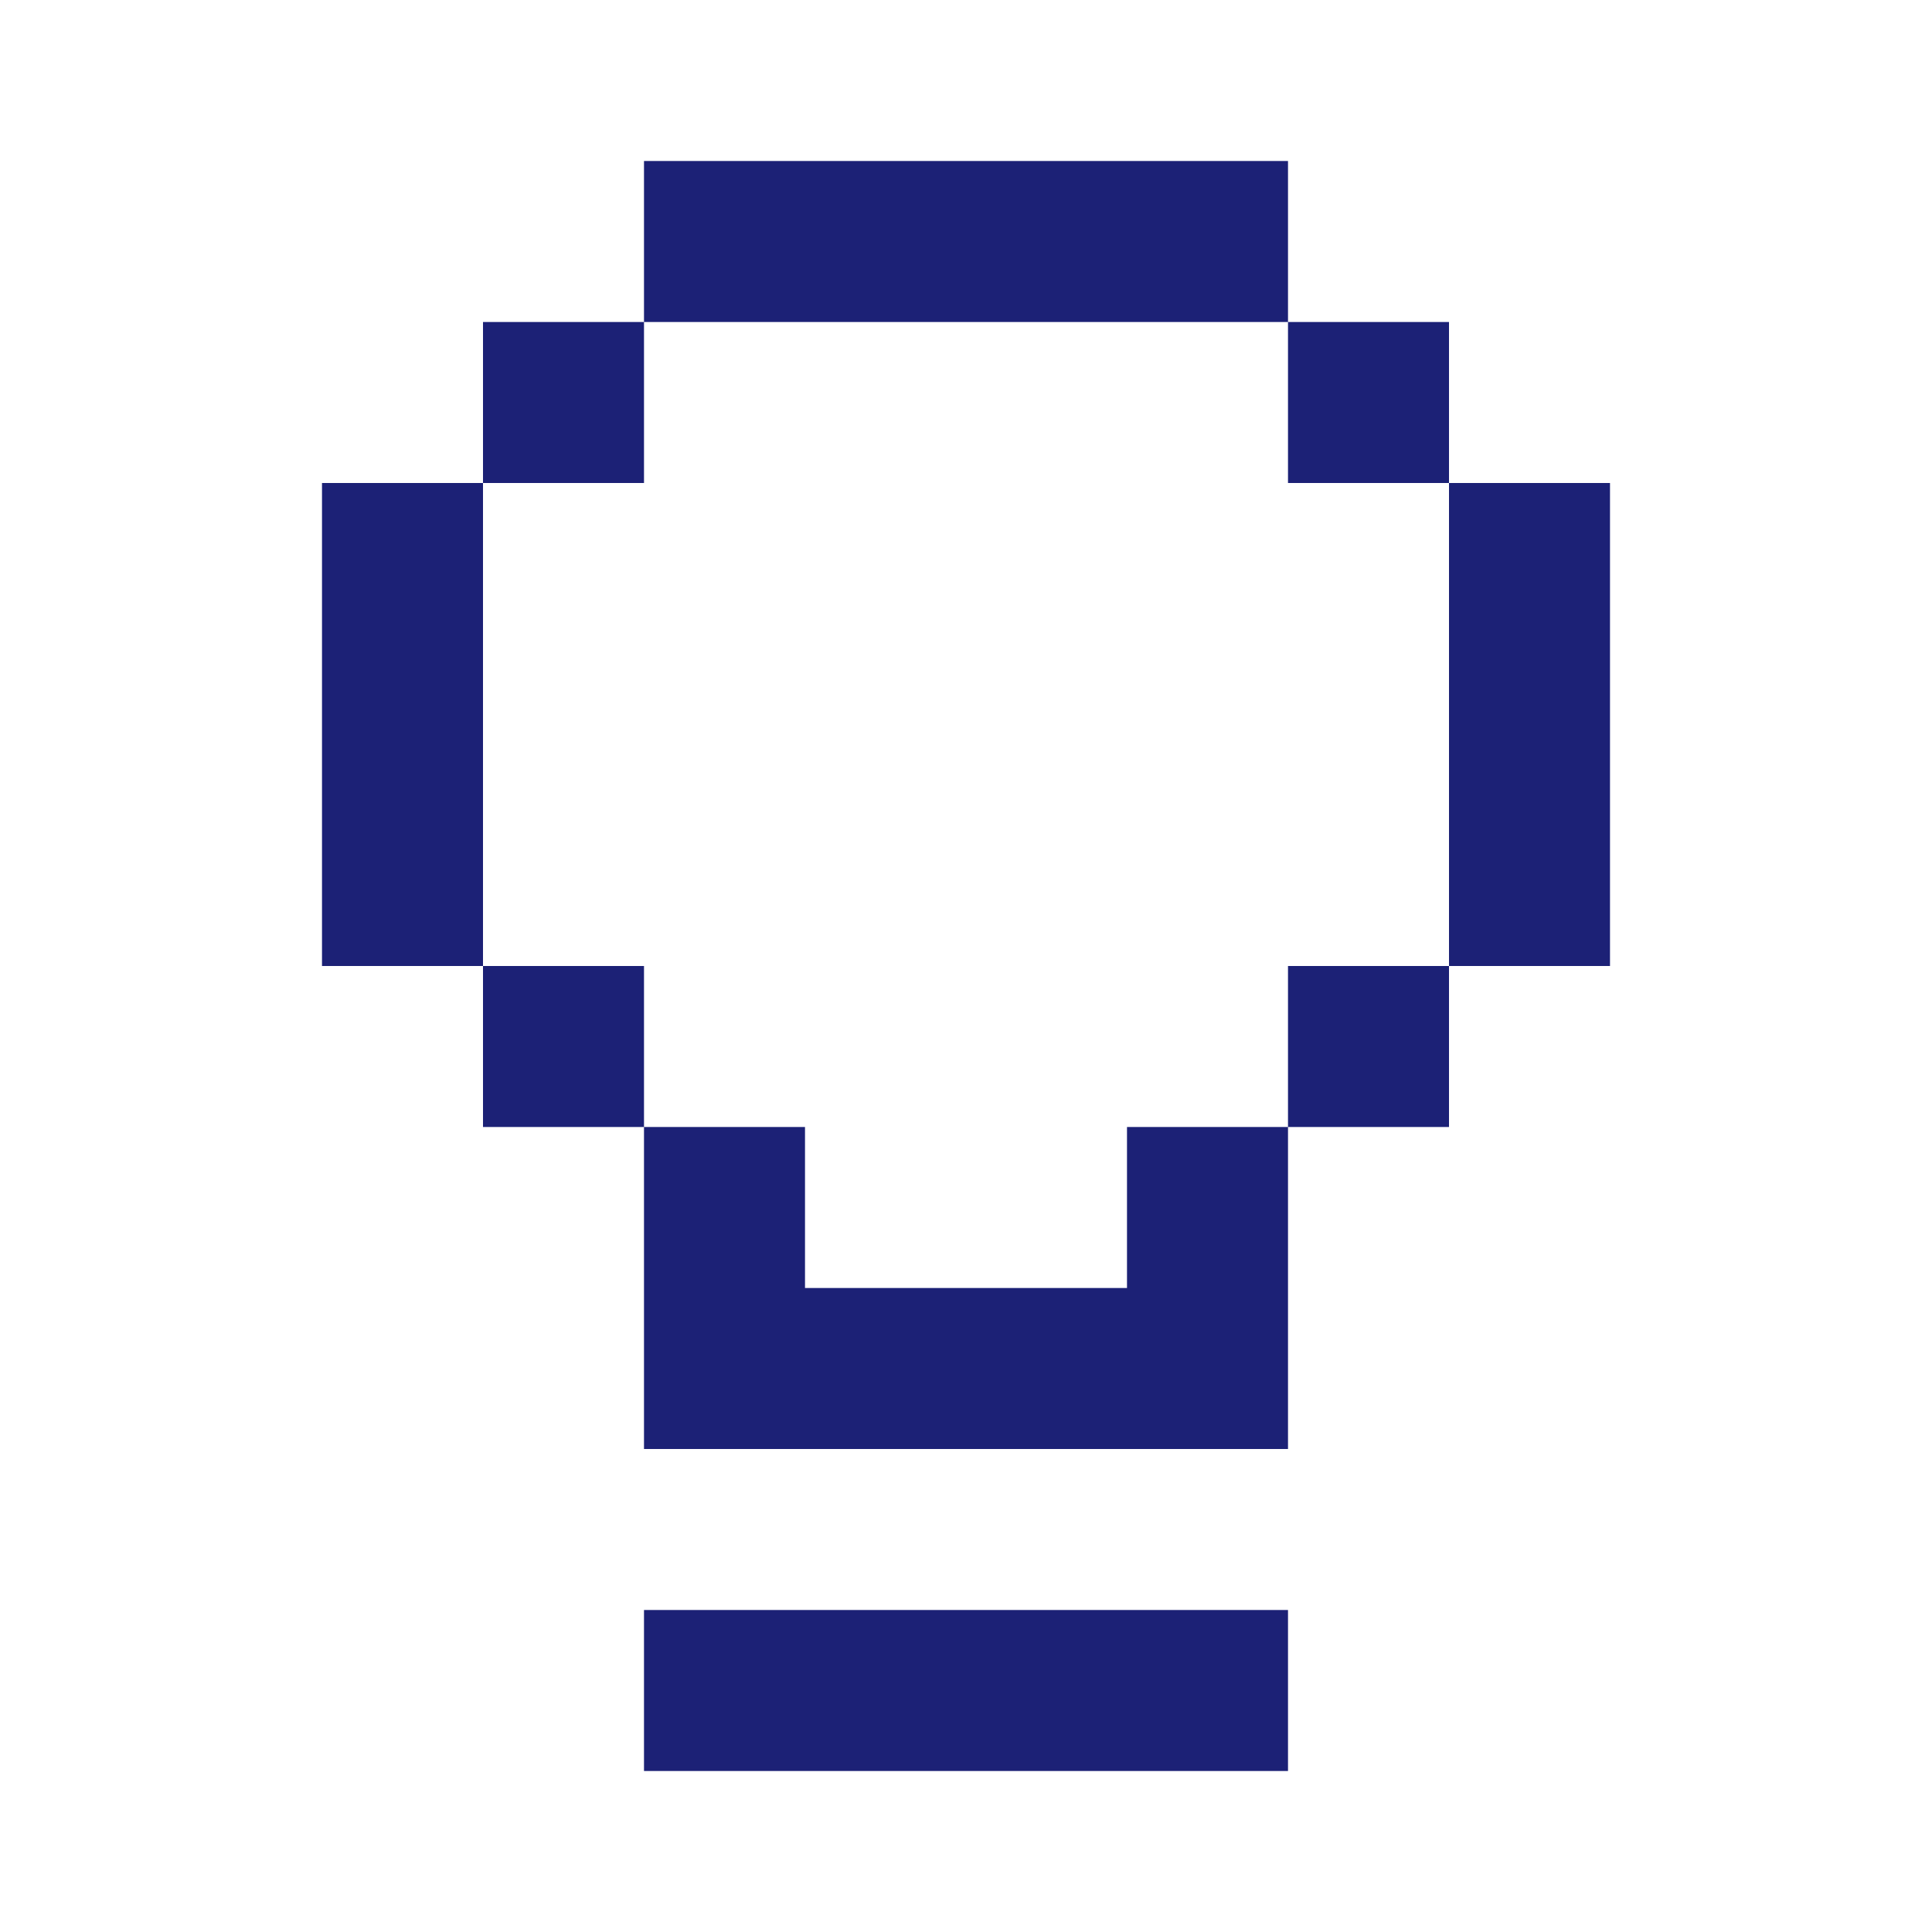 <svg width="30" height="30" viewBox="0 0 30 30" fill="none" xmlns="http://www.w3.org/2000/svg">
<path d="M10 2.5H20V5H10V2.5ZM7.5 7.5V5H10V7.5H7.5ZM7.5 15H5V7.5H7.5V15ZM10 17.5H7.5V15H10V17.5ZM20 17.5V22.5H10V17.5H12.5V20H17.5V17.5H20ZM22.5 15V17.5H20V15H22.5ZM22.5 7.5H25V15H22.5V7.5ZM22.5 7.5V5H20V7.5H22.5ZM20 25H10V27.5H20V25Z" fill="#1C2176"/>
</svg>
